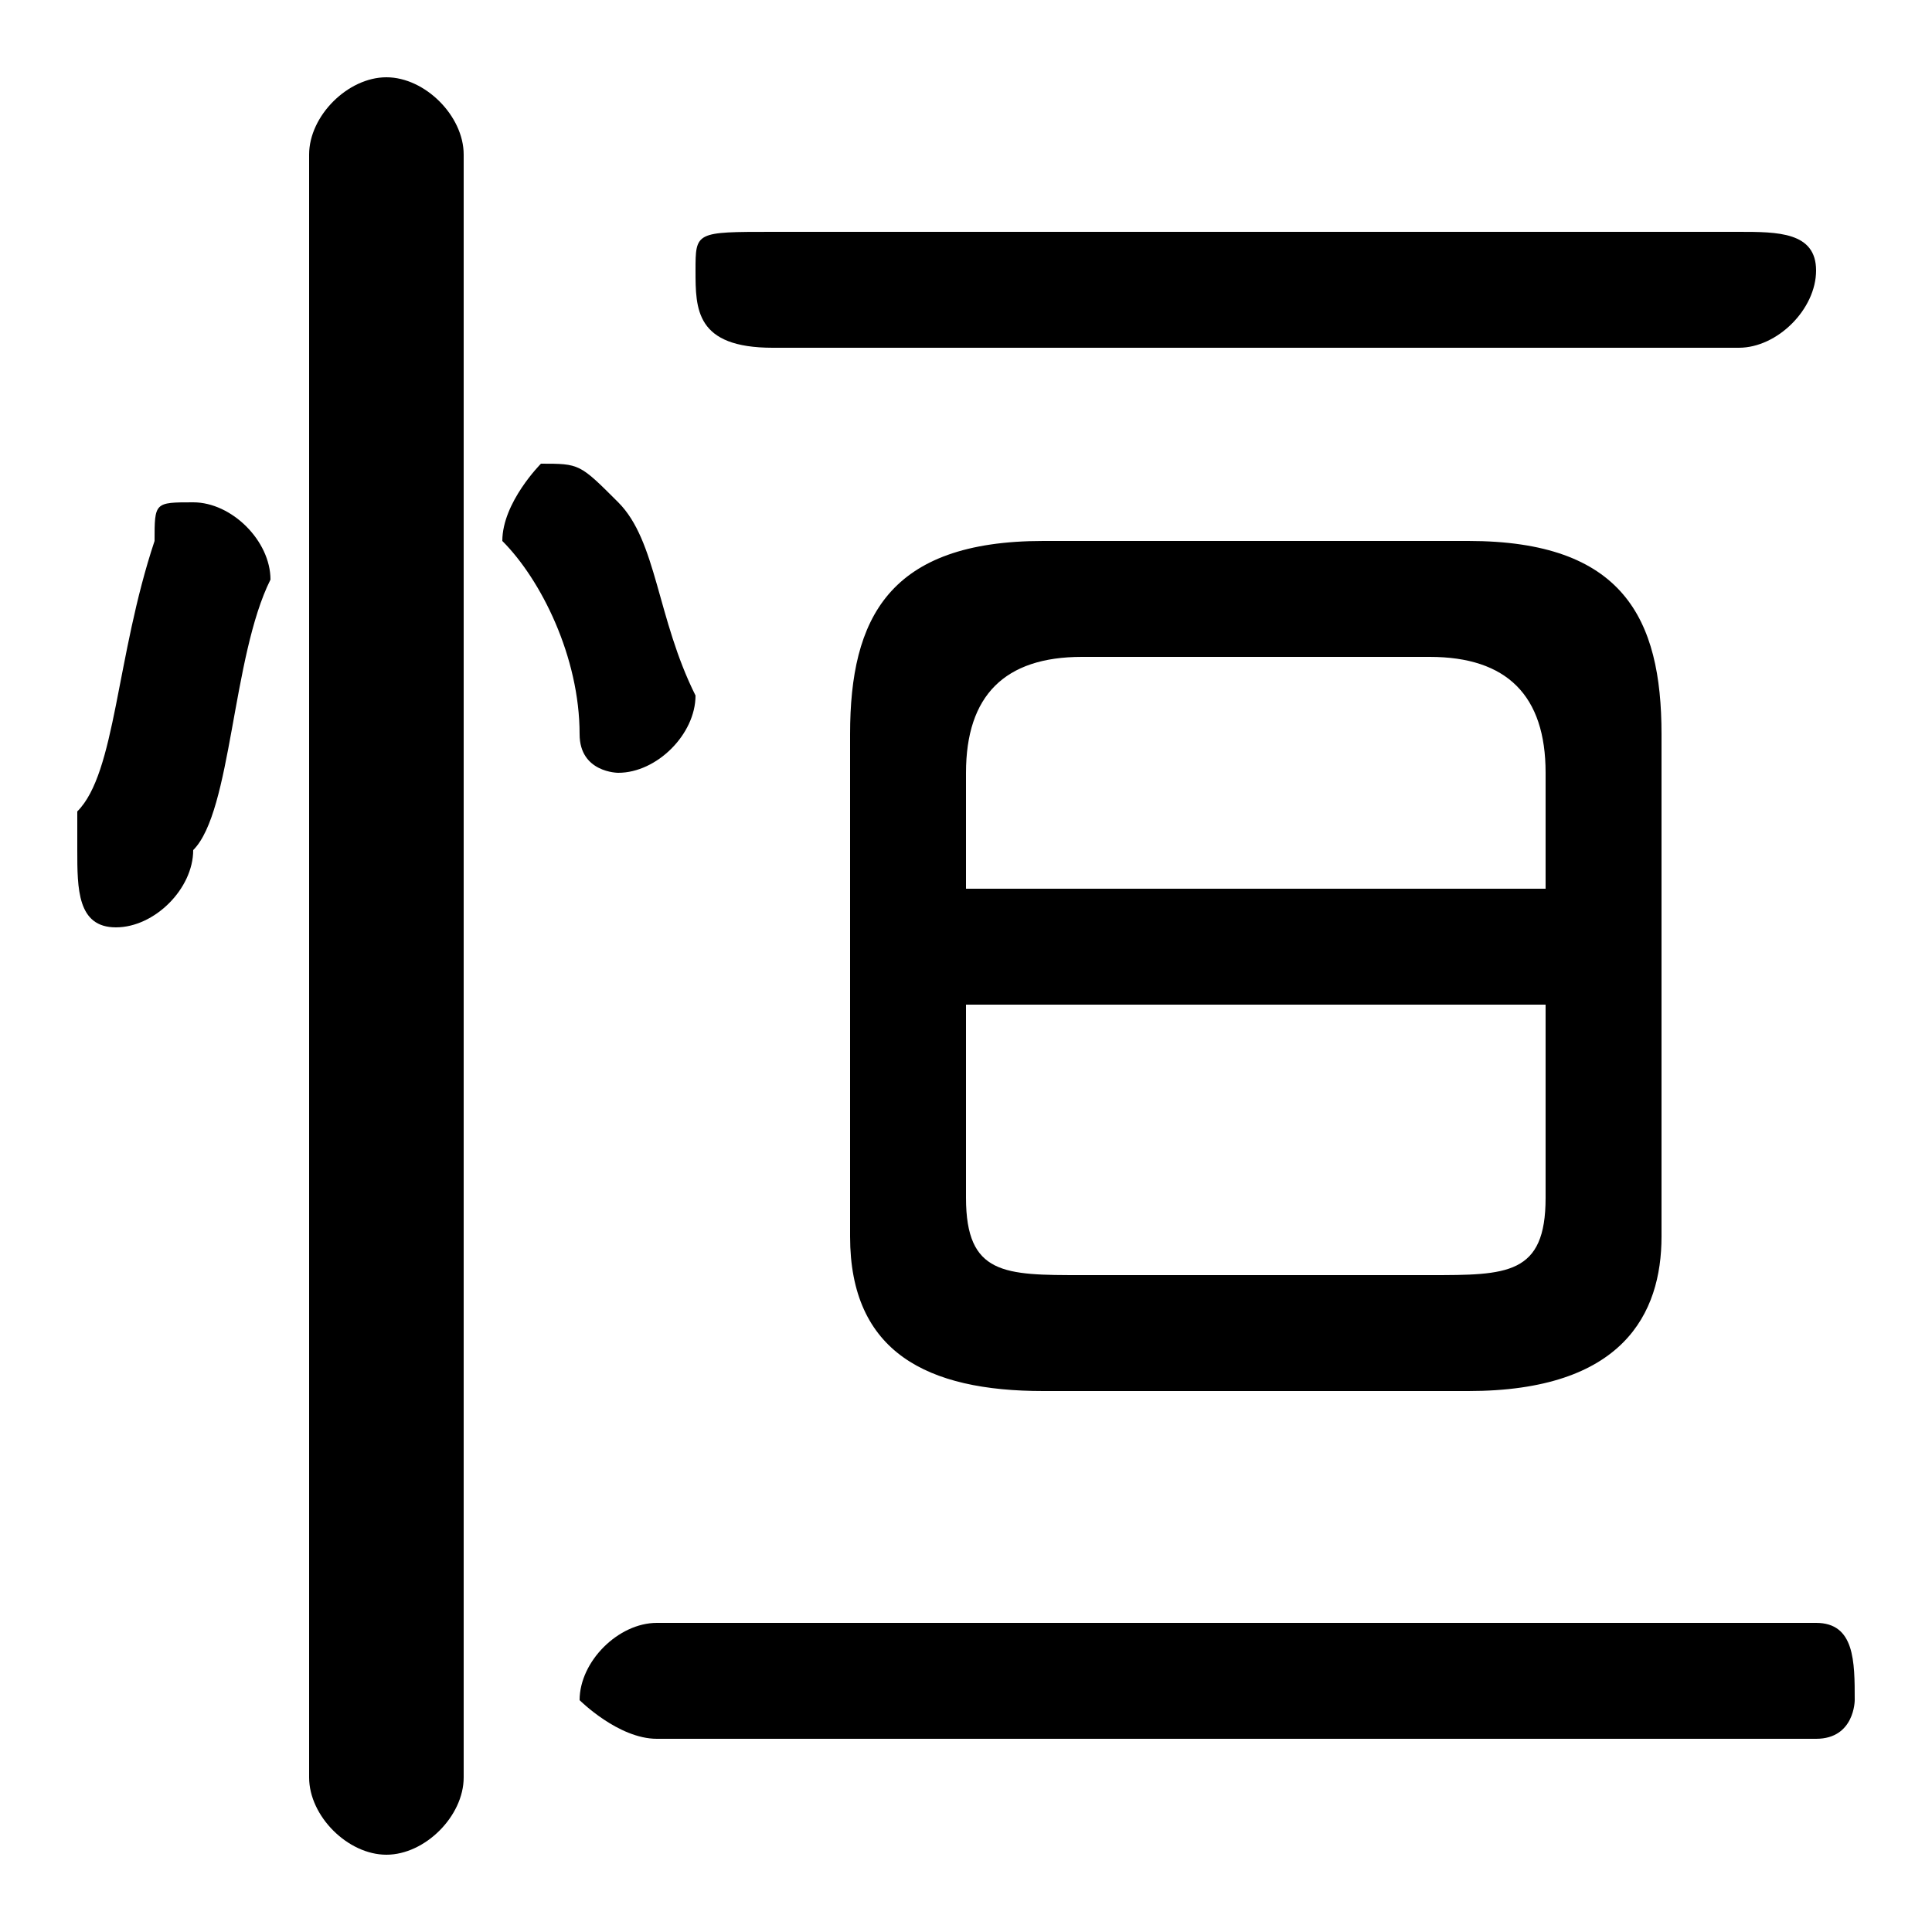 <svg xmlns="http://www.w3.org/2000/svg" viewBox="0 -44.0 50.0 50.0">
    <rect x="0" y="-44.0" width="50.0" height="50.0" fill="#808080" stroke="none"/>
    <g transform="scale(1, -1)">
        <!-- ボディの枠 -->
        <rect x="0" y="-6.0" width="50.0" height="50.0"
            stroke="white" fill="white"/>
        <!-- グリフ座標系の原点 -->
        <circle cx="0" cy="0" r="5" fill="white"/>
        <!-- グリフのアウトライン -->
        <g style="fill:black;stroke:#000000;stroke-width:0;stroke-linecap:round;stroke-linejoin:round;">
        <path d="M 38.0 8.0 C 42.0 8.0 43.0 10.0 43.0 12.0 L 43.0 25.0 C 43.0 28.0 42.0 30.0 38.0 30.0 L 27.0 30.0 C 23.0 30.0 22.0 28.0 22.0 25.0 L 22.0 12.0 C 22.0 9.0 24.0 8.0 27.0 8.0 Z M 28.0 11.0 C 26.0 11.0 25.0 11.0 25.0 13.0 L 25.0 18.0 L 40.0 18.0 L 40.0 13.0 C 40.0 11.0 39.0 11.0 37.0 11.0 Z M 40.0 21.0 L 25.0 21.0 L 25.0 24.0 C 25.0 26.0 26.0 27.0 28.0 27.0 L 37.0 27.0 C 39.0 27.0 40.0 26.0 40.0 24.0 Z M 12.0 40.0 C 12.0 41.0 11.0 42.0 10.0 42.0 C 9.0 42.0 8.0 41.0 8.0 40.0 L 8.0 -2.0 C 8.0 -3.0 9.0 -4.0 10.0 -4.0 C 11.0 -4.0 12.0 -3.0 12.0 -2.0 Z M 4.0 30.0 C 3.0 27.0 3.0 24.0 2.0 23.0 C 2.0 22.0 2.0 22.0 2.0 22.0 C 2.0 21.0 2.0 20.0 3.0 20.0 C 4.0 20.0 5.0 21.0 5.0 22.0 C 6.0 23.0 6.0 27.0 7.0 29.0 C 7.0 30.0 6.0 31.0 5.0 31.0 C 4.0 31.0 4.0 31.0 4.0 30.0 Z M 16.0 31.0 C 15.0 32.0 15.0 32.0 14.0 32.0 C 14.0 32.0 13.0 31.0 13.0 30.0 C 13.0 30.0 13.0 30.0 13.0 30.0 C 14.0 29.0 15.0 27.0 15.0 25.0 C 15.0 24.0 16.0 24.0 16.0 24.0 C 17.0 24.0 18.0 25.0 18.0 26.0 C 18.0 26.0 18.0 26.0 18.0 26.0 C 17.0 28.0 17.0 30.0 16.0 31.0 Z M 47.0 -1.0 C 48.0 -1.0 48.0 -0.0 48.0 0.0 C 48.0 1.0 48.0 2.0 47.0 2.0 L 17.0 2.0 C 16.0 2.0 15.0 1.0 15.0 0.0 C 15.0 -0.0 16.0 -1.0 17.0 -1.0 Z M 45.0 35.0 C 46.0 35.0 47.0 36.0 47.0 37.0 C 47.0 38.0 46.0 38.0 45.0 38.0 L 20.0 38.0 C 18.0 38.0 18.0 38.0 18.0 37.0 C 18.0 36.0 18.0 35.0 20.0 35.0 Z"/>
    </g>
    </g>
</svg>
